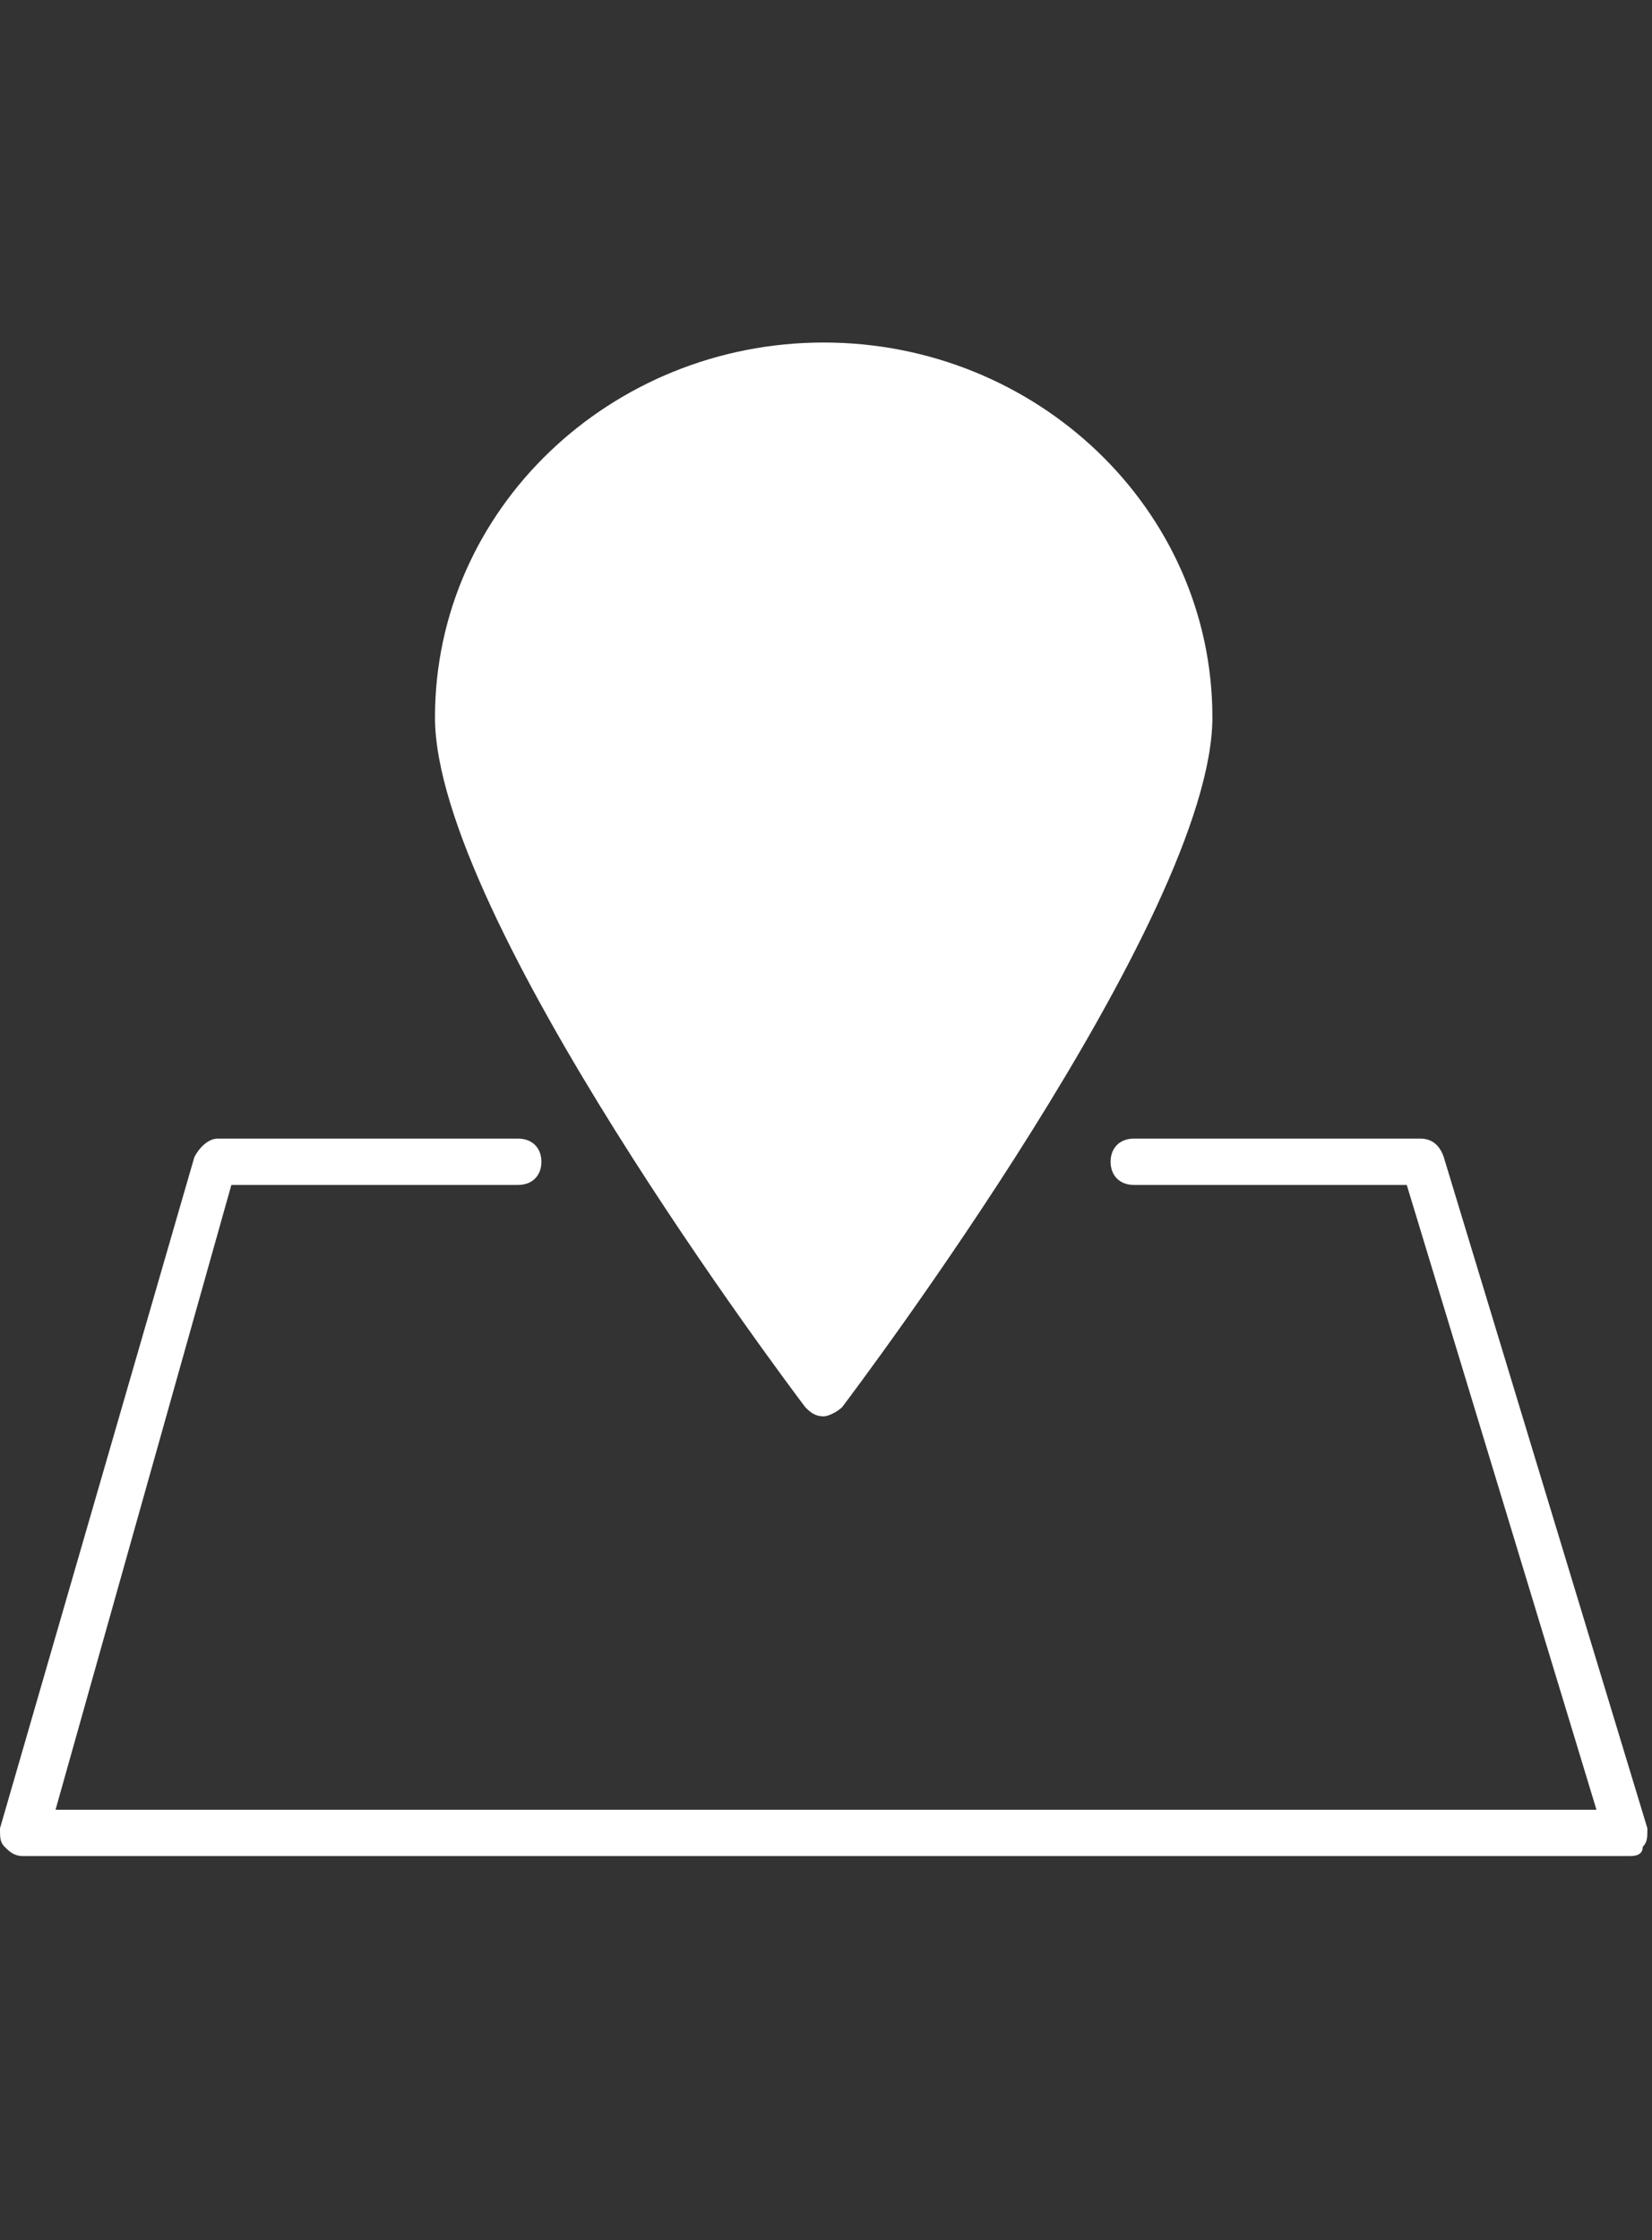 <?xml version="1.0" encoding="utf-8"?>
<!-- Generator: Adobe Illustrator 21.1.0, SVG Export Plug-In . SVG Version: 6.00 Build 0)  -->
<svg version="1.1" id="Laag_1" xmlns="http://www.w3.org/2000/svg" xmlns:xlink="http://www.w3.org/1999/xlink" x="0px" y="0px"
	 viewBox="0 0 35.7 48.4" style="enable-background:new 0 0 35.7 48.4;" xml:space="preserve">
<rect x="0" y="0" width="35.7" height="48.4" fill="#333333" stroke="none"/>
<style type="text/css">
	.st0{fill:#FFFFFF;}
</style>
<path class="st0" d="M17.8,30.6c-0.2,0-0.3-0.1-0.4-0.2c-0.3-0.4-8-10.6-8-14.9c0-4.5,3.8-8.1,8.4-8.1s8.4,3.6,8.4,8.1
	c0,4.3-7.7,14.5-8,14.9C18.1,30.5,17.9,30.6,17.8,30.6z"/>
<path class="st0" d="M17.8,8.4c-4.1,0-7.4,3.2-7.4,7.1c0,3.4,5.8,11.6,7.4,13.7c1.6-2.2,7.4-10.3,7.4-13.7
	C25.2,11.6,21.9,8.4,17.8,8.4z"/>
<circle class="st0" cx="17.8" cy="16.1" r="3.8"/>
<path class="st0" d="M17.8,13.3c-1.6,0-2.8,1.3-2.8,2.8s1.3,2.8,2.8,2.8s2.8-1.3,2.8-2.8S19.3,13.3,17.8,13.3z"/>
<path class="st0" d="M35.2,40.1H0.5c-0.2,0-0.3-0.1-0.4-0.2C0,39.8,0,39.7,0,39.5L4.2,25c0.1-0.2,0.3-0.4,0.5-0.4h6.5
	c0.3,0,0.5,0.2,0.5,0.5s-0.2,0.5-0.5,0.5H5L1.2,39.1h33.3l-4.1-13.5h-5.9c-0.3,0-0.5-0.2-0.5-0.5s0.2-0.5,0.5-0.5h6.2
	c0.2,0,0.4,0.1,0.5,0.4l4.4,14.5c0,0.2,0,0.3-0.1,0.4C35.5,40.1,35.3,40.1,35.2,40.1z"/>
</svg>
